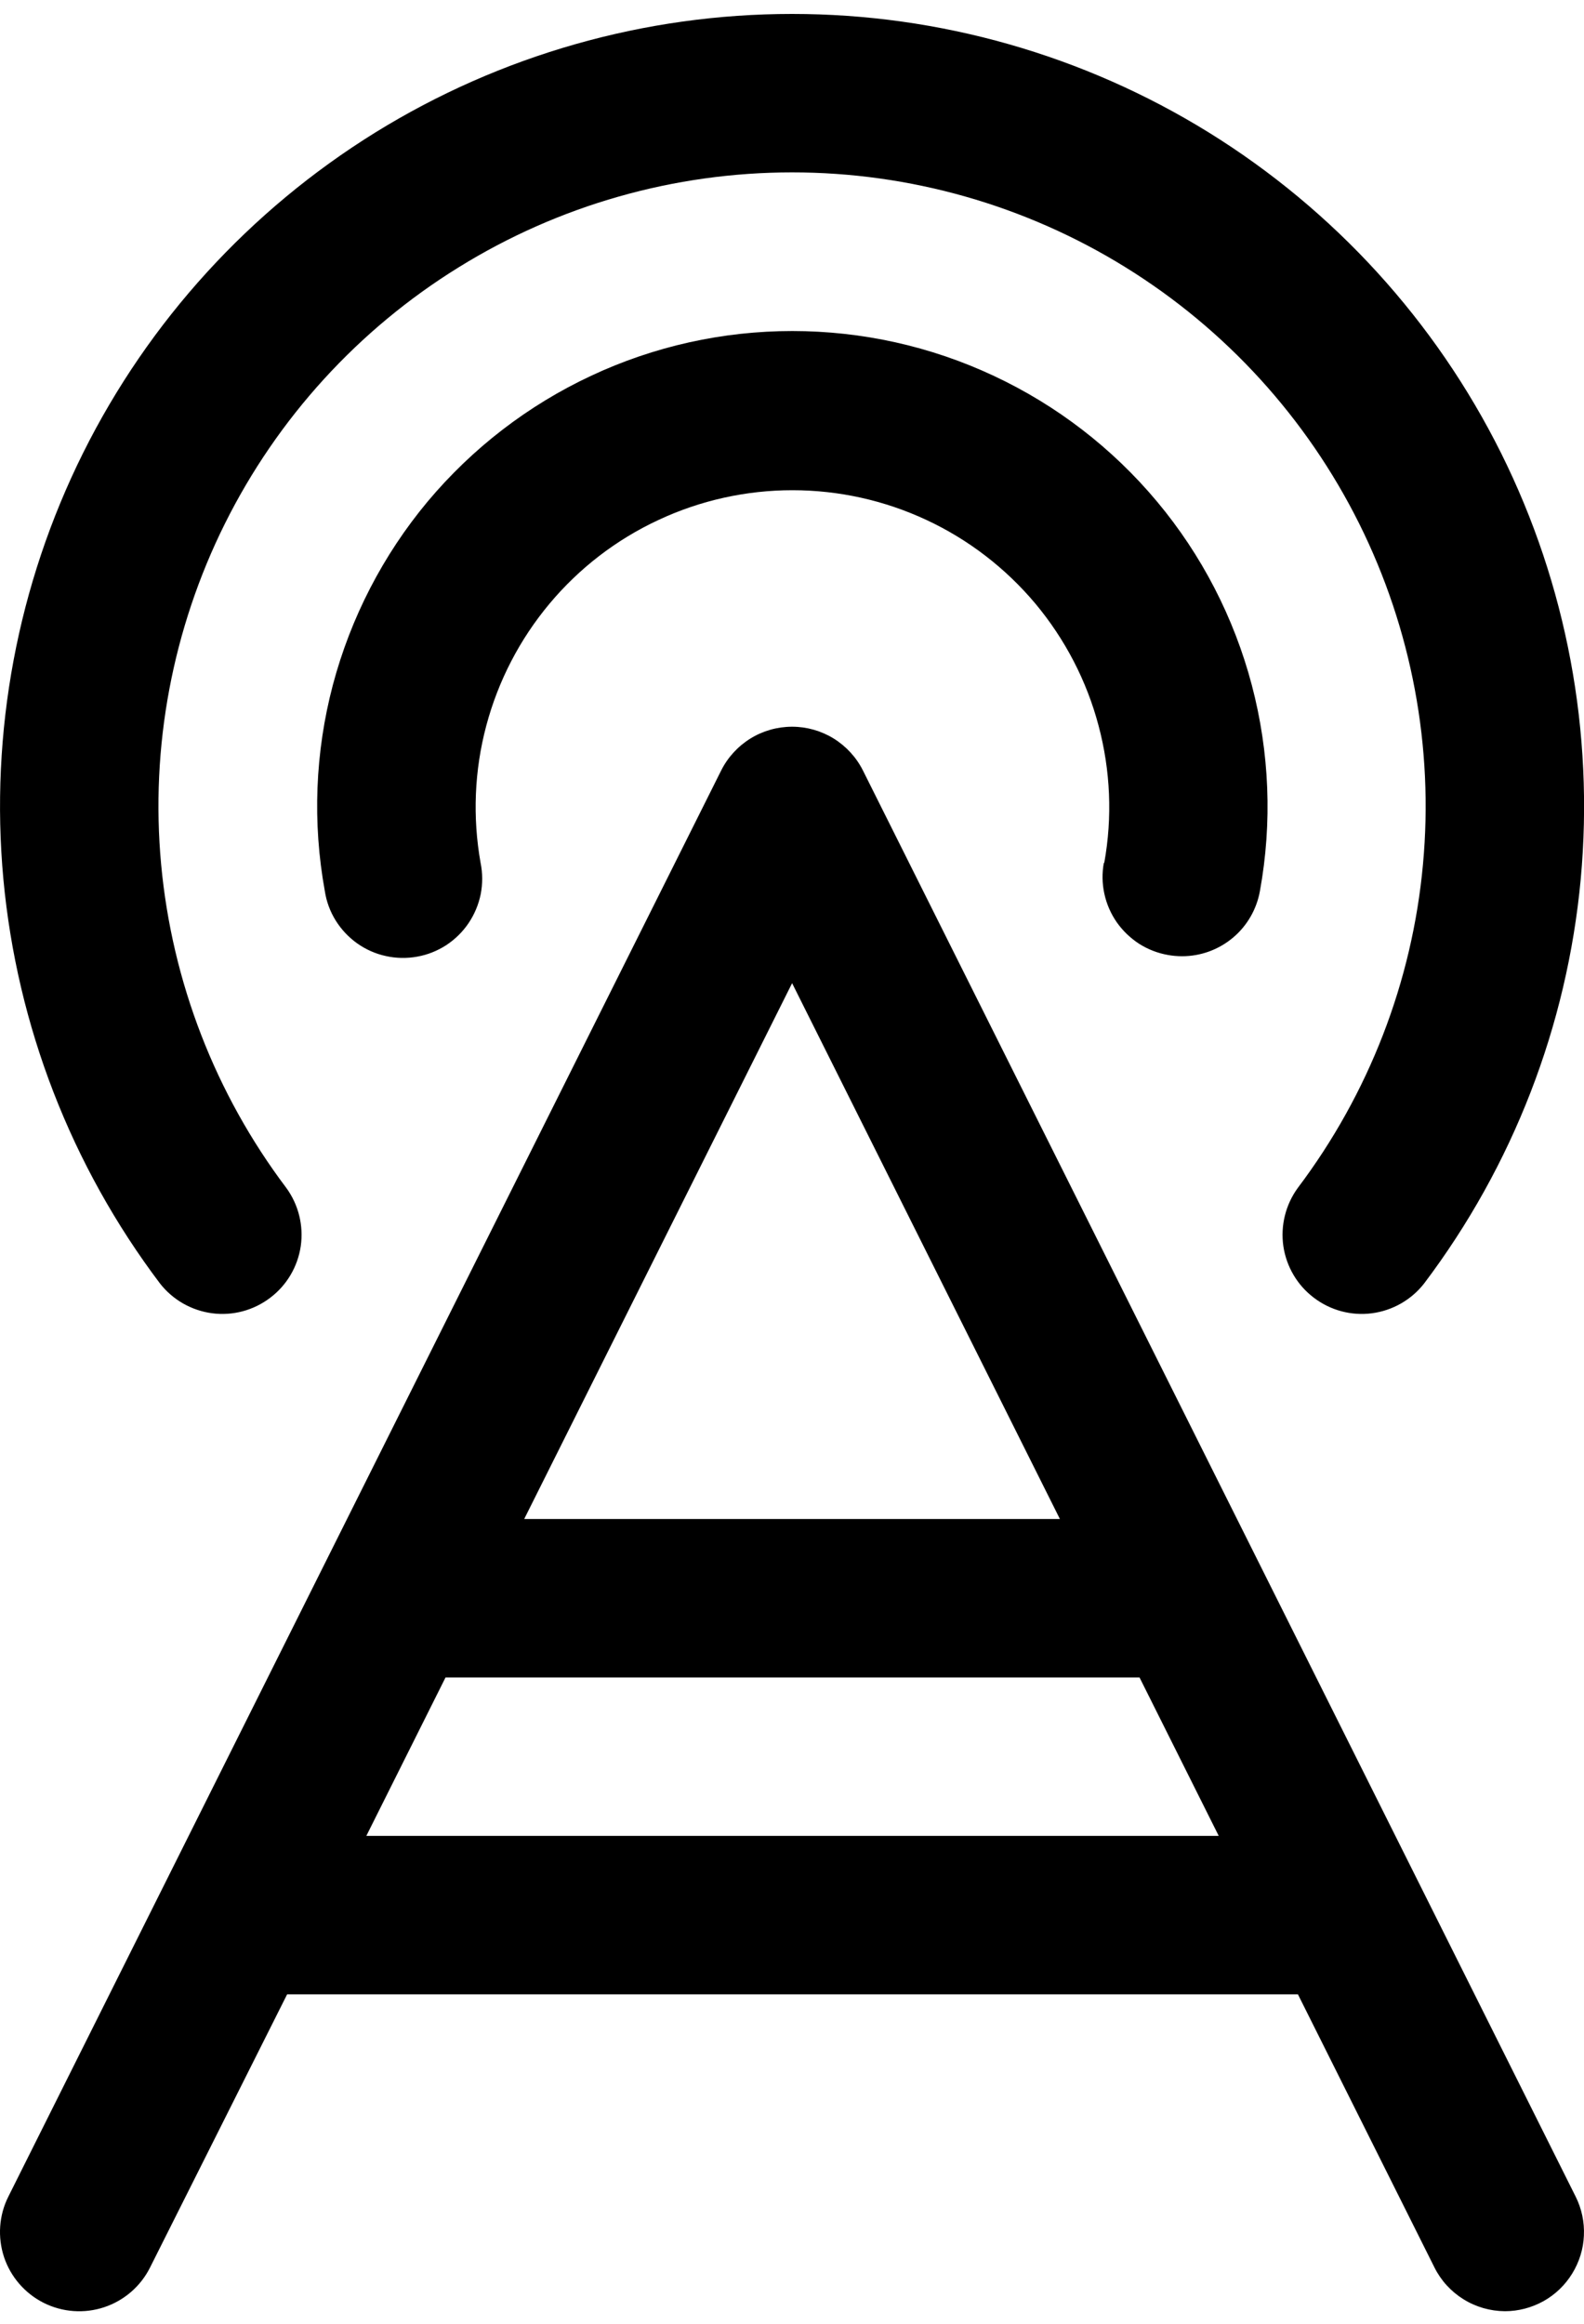 <svg width="15" height="22" viewBox="0 0 15 22" fill="none" xmlns="http://www.w3.org/2000/svg">
<path d="M8.172 7.295C8.11 7.171 8.014 7.066 7.895 6.992C7.777 6.919 7.64 6.88 7.501 6.88C7.361 6.88 7.224 6.919 7.106 6.992C6.987 7.066 6.891 7.171 6.829 7.295L0.079 20.796C-0.01 20.973 -0.024 21.179 0.038 21.368C0.101 21.557 0.237 21.713 0.414 21.802C0.592 21.891 0.798 21.906 0.987 21.843C1.176 21.78 1.332 21.645 1.421 21.467L2.719 18.881H12.291L13.584 21.467C13.646 21.591 13.741 21.695 13.859 21.768C13.976 21.841 14.112 21.88 14.251 21.881C14.378 21.881 14.504 21.848 14.616 21.786C14.727 21.724 14.821 21.634 14.888 21.525C14.955 21.416 14.994 21.292 14.999 21.165C15.005 21.037 14.978 20.91 14.921 20.796L8.172 7.295ZM7.501 9.308L10.037 14.381H4.964L7.501 9.308ZM3.469 17.381L4.219 15.881H10.791L11.541 17.381H3.469ZM10.457 8.169C10.535 7.737 10.516 7.294 10.403 6.87C10.291 6.446 10.086 6.052 9.805 5.715C9.523 5.379 9.171 5.108 8.774 4.923C8.376 4.737 7.943 4.641 7.504 4.641C7.066 4.641 6.632 4.737 6.235 4.923C5.837 5.108 5.485 5.379 5.204 5.715C4.922 6.052 4.718 6.446 4.605 6.87C4.492 7.294 4.474 7.737 4.551 8.169C4.571 8.267 4.571 8.368 4.552 8.466C4.532 8.564 4.493 8.657 4.437 8.74C4.381 8.823 4.309 8.893 4.226 8.948C4.142 9.002 4.048 9.04 3.95 9.057C3.852 9.075 3.751 9.073 3.653 9.051C3.556 9.03 3.464 8.989 3.382 8.931C3.301 8.873 3.232 8.8 3.179 8.715C3.126 8.63 3.091 8.535 3.076 8.436C2.958 7.788 2.984 7.122 3.152 6.485C3.321 5.848 3.627 5.255 4.049 4.749C4.472 4.244 5 3.837 5.597 3.558C6.194 3.278 6.844 3.134 7.503 3.134C8.162 3.134 8.813 3.278 9.41 3.558C10.007 3.837 10.535 4.244 10.957 4.749C11.38 5.255 11.686 5.848 11.854 6.485C12.022 7.122 12.049 7.788 11.931 8.436C11.9 8.609 11.809 8.766 11.675 8.878C11.54 8.991 11.37 9.053 11.194 9.053C11.149 9.053 11.104 9.049 11.06 9.041C10.963 9.024 10.87 8.988 10.787 8.935C10.704 8.881 10.632 8.812 10.575 8.731C10.519 8.65 10.479 8.559 10.458 8.462C10.437 8.366 10.435 8.266 10.453 8.169H10.457ZM1.515 12.151C0.674 11.037 0.161 9.712 0.032 8.323C-0.096 6.934 0.165 5.537 0.787 4.288C1.409 3.04 2.367 1.99 3.553 1.255C4.739 0.521 6.106 0.132 7.501 0.132C8.895 0.132 10.262 0.521 11.448 1.255C12.634 1.99 13.592 3.04 14.214 4.288C14.836 5.537 15.097 6.934 14.969 8.323C14.84 9.712 14.327 11.037 13.486 12.151C13.365 12.306 13.188 12.407 12.993 12.433C12.797 12.459 12.6 12.406 12.443 12.287C12.286 12.169 12.182 11.993 12.153 11.798C12.125 11.603 12.174 11.405 12.29 11.246C12.962 10.355 13.373 9.295 13.475 8.184C13.578 7.073 13.368 5.955 12.871 4.957C12.373 3.958 11.607 3.118 10.659 2.531C9.71 1.943 8.616 1.632 7.501 1.632C6.385 1.632 5.291 1.943 4.343 2.531C3.394 3.118 2.628 3.958 2.13 4.957C1.633 5.955 1.423 7.073 1.526 8.184C1.629 9.295 2.039 10.355 2.711 11.246C2.827 11.405 2.876 11.603 2.848 11.798C2.819 11.993 2.715 12.169 2.558 12.287C2.401 12.406 2.204 12.459 2.008 12.433C1.813 12.407 1.636 12.306 1.515 12.151Z" fill="black"/>
</svg>
